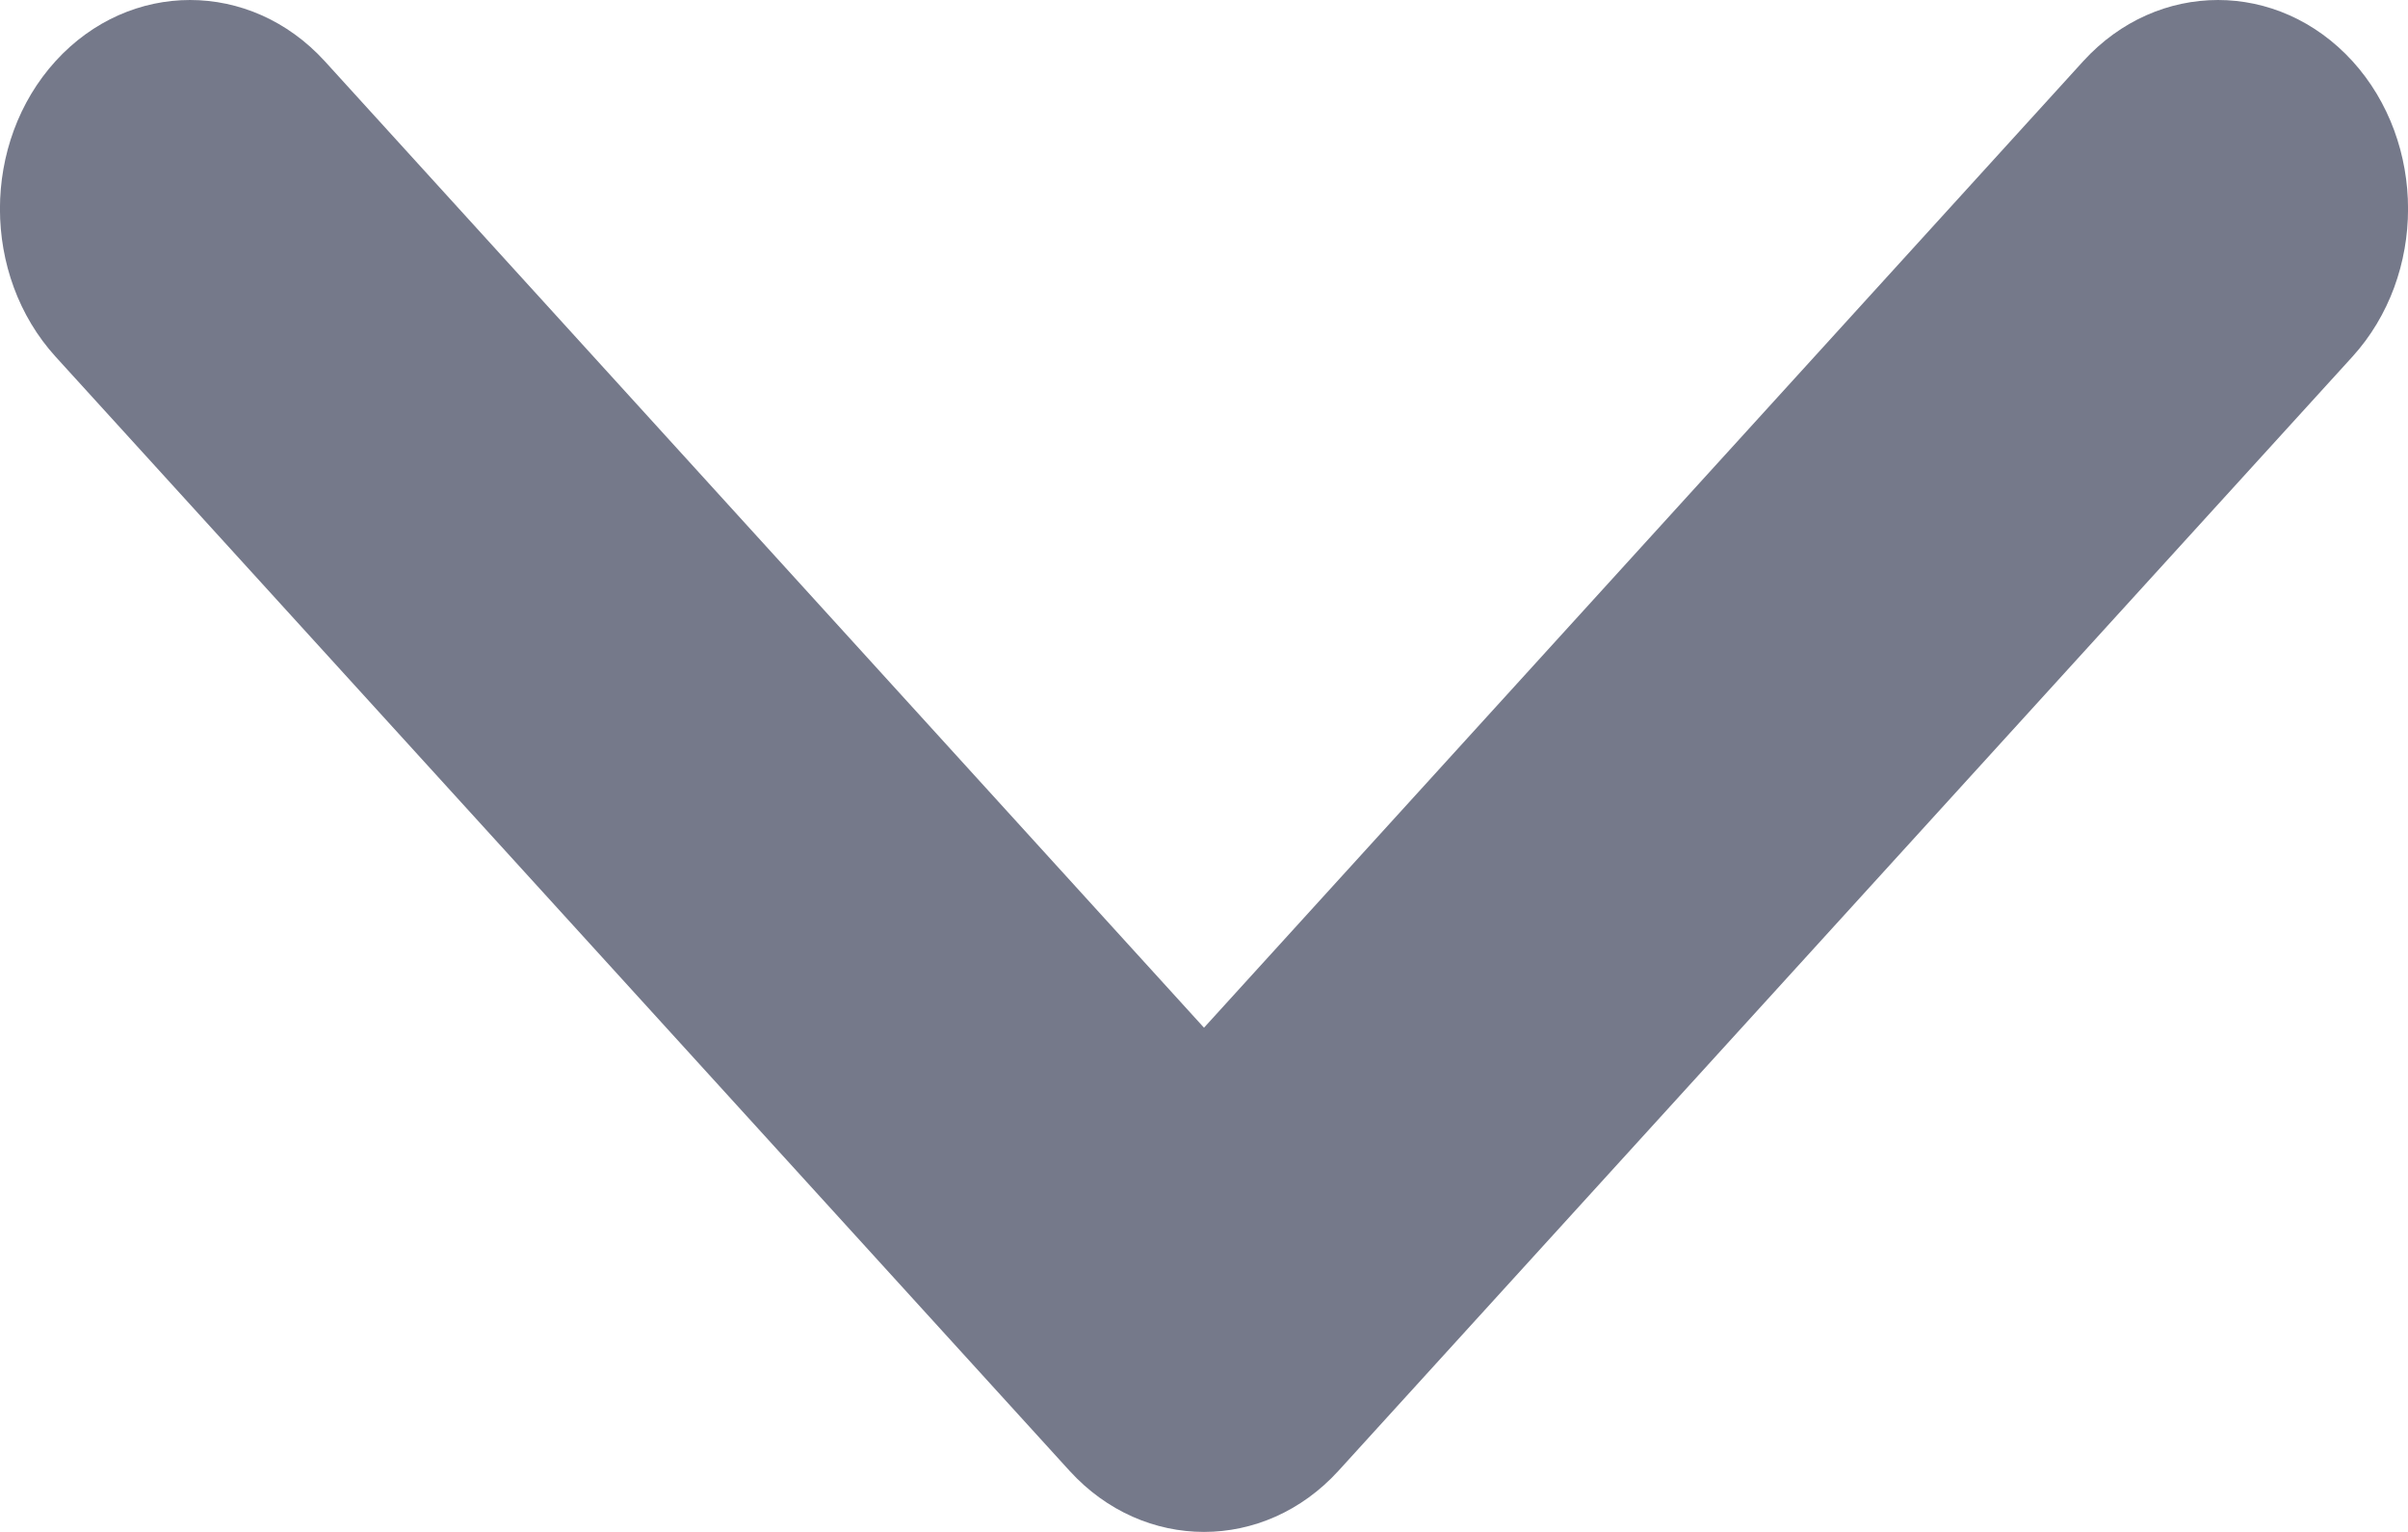 <svg width="11" height="7" viewBox="0 0 11 7" fill="none" xmlns="http://www.w3.org/2000/svg">
<path fill-rule="evenodd" clip-rule="evenodd" d="M10.132 0C9.909 0 9.687 0.093 9.517 0.279L5.5 4.696L1.483 0.279C1.143 -0.093 0.593 -0.093 0.254 0.279C-0.085 0.652 -0.085 1.257 0.254 1.63L4.886 6.721C5.225 7.093 5.775 7.093 6.114 6.721L10.746 1.63C11.085 1.257 11.085 0.652 10.746 0.279C10.576 0.093 10.354 0 10.132 0Z" fill="#75798A"/>
</svg>
